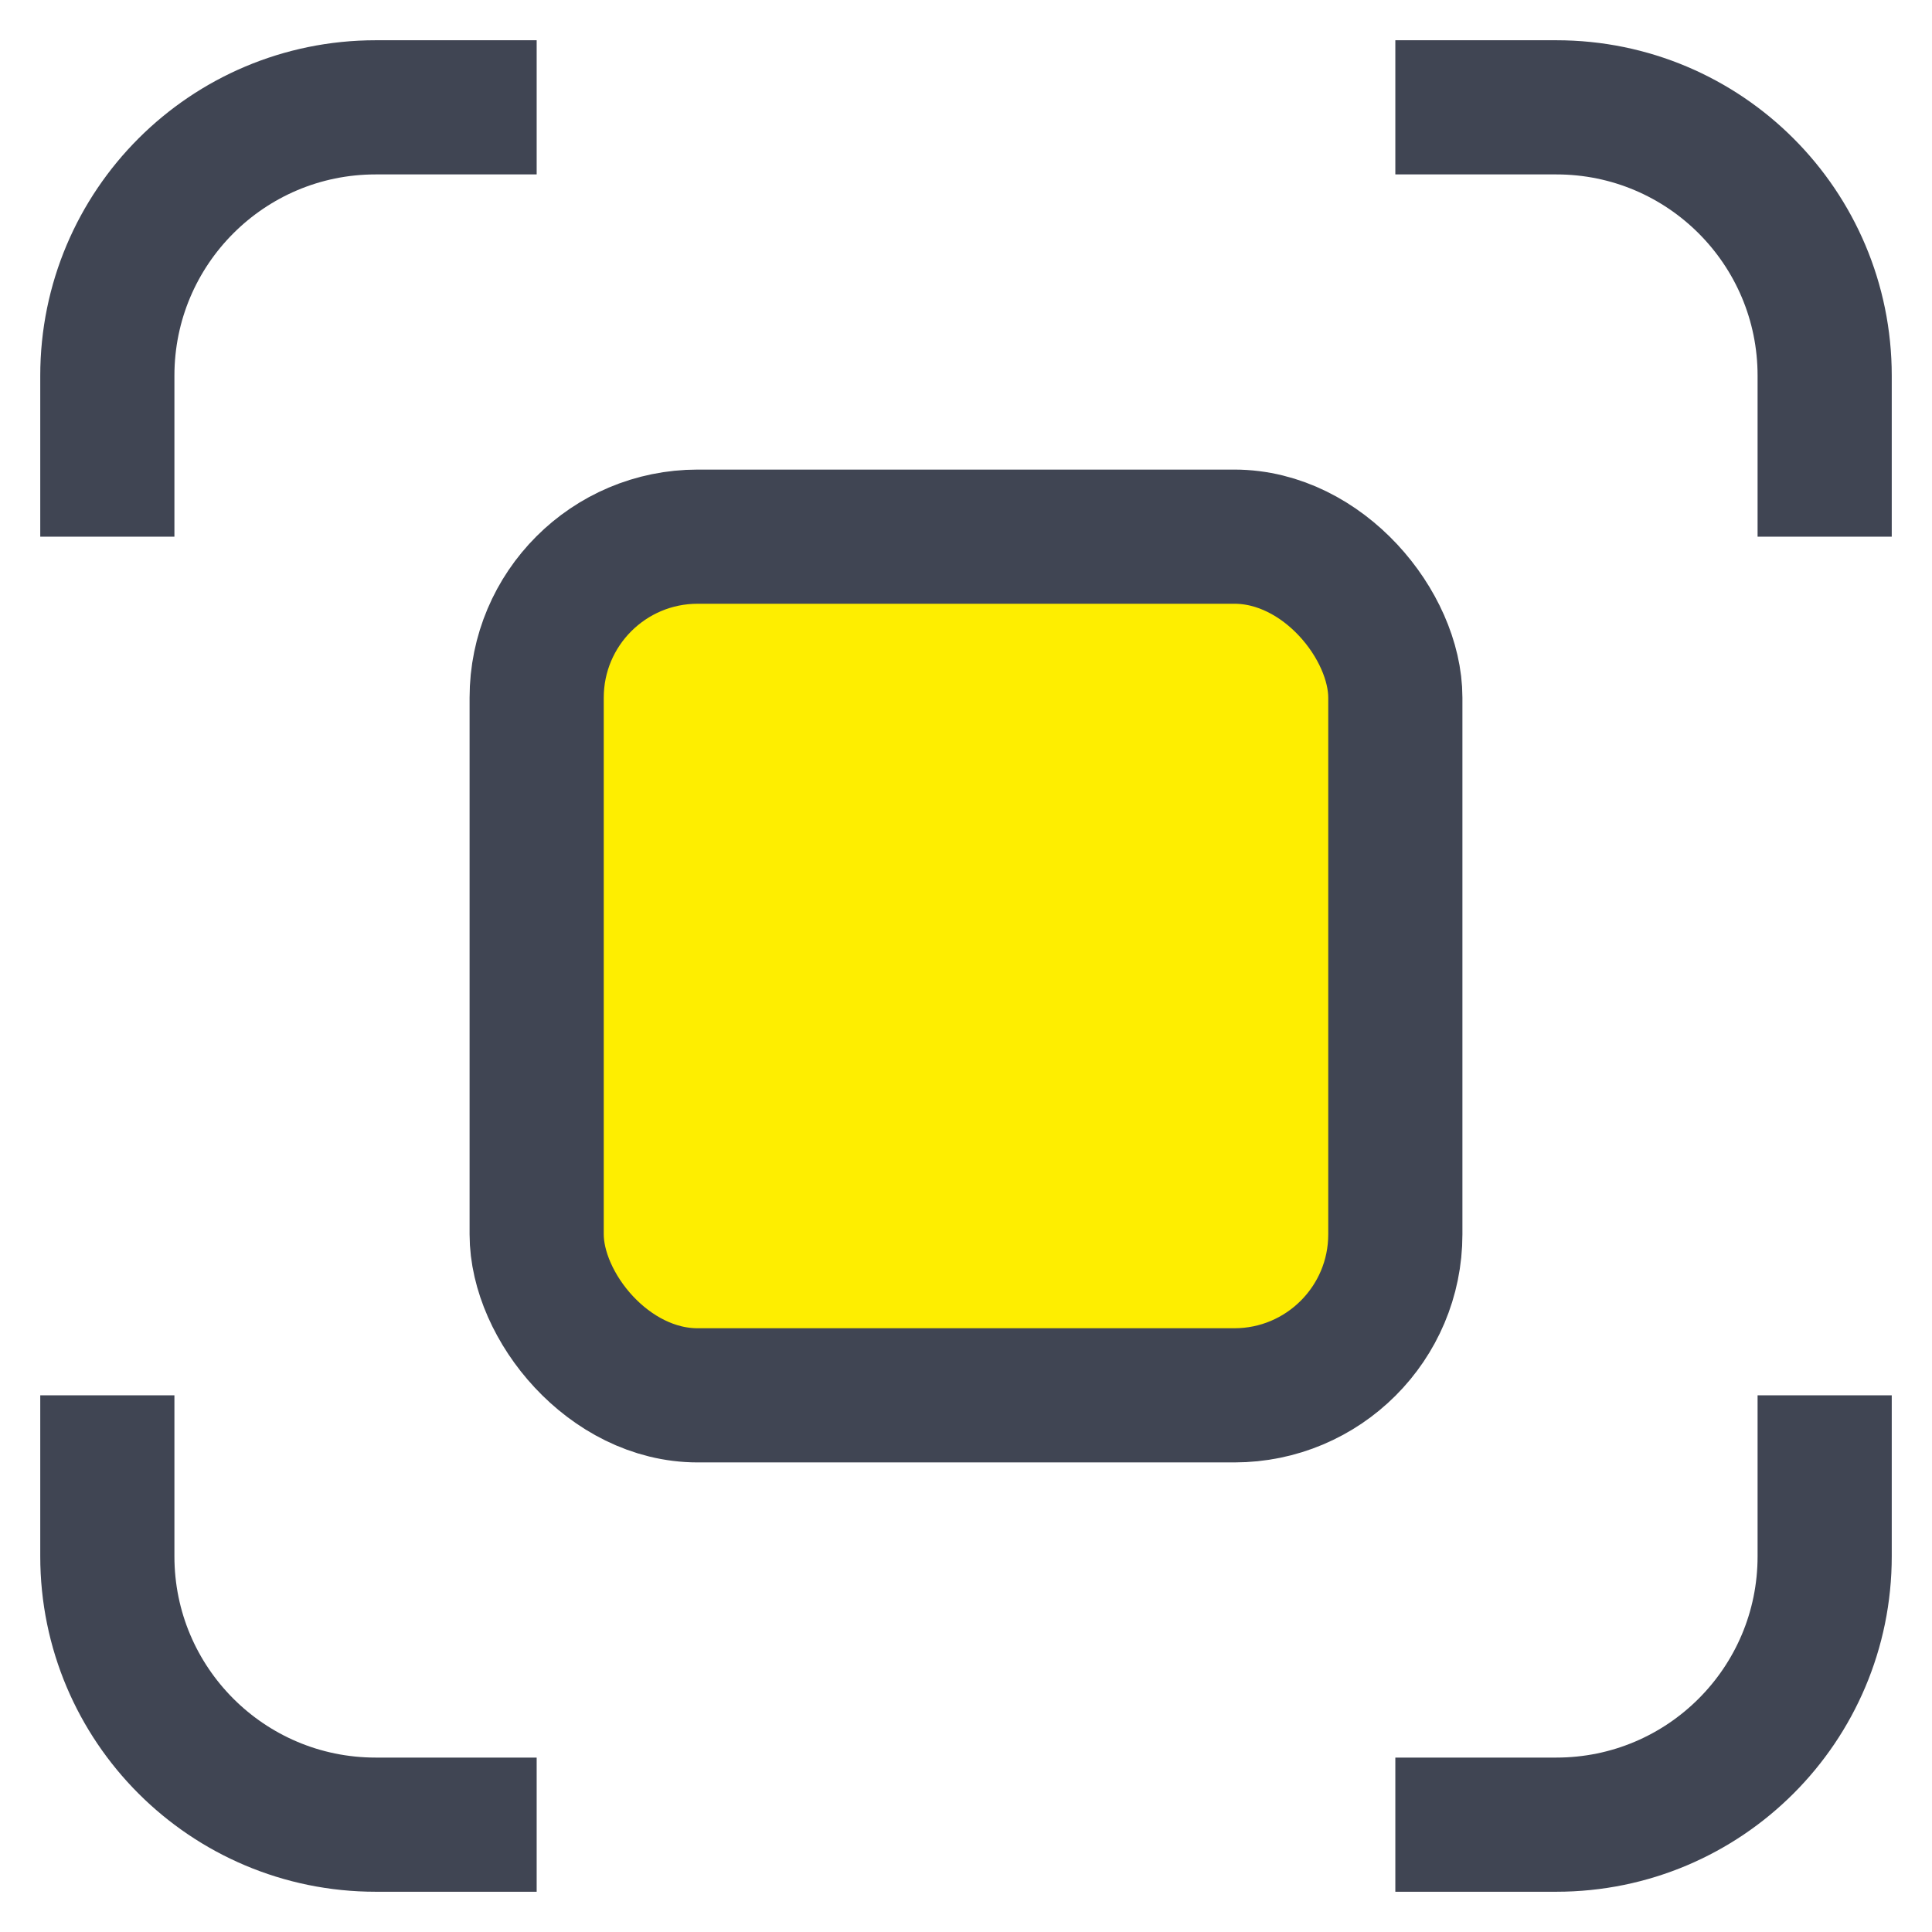 <svg width="18" height="18" viewBox="0 0 18 18" fill="none" xmlns="http://www.w3.org/2000/svg">
<rect x="5" y="5" width="8" height="8" rx="1.5" fill="#FEEE00" stroke="#404553" stroke-width="1.25"/>
<path d="M13 1H14.5C15.881 1 17 2.119 17 3.5V5M17 13V14.5C17 15.881 15.881 17 14.5 17H13M5 17H3.5C2.119 17 1 15.881 1 14.5V13M1 5V3.5C1 2.119 2.119 1 3.5 1H5" stroke="#404553" stroke-width="1.25"/>
</svg>
